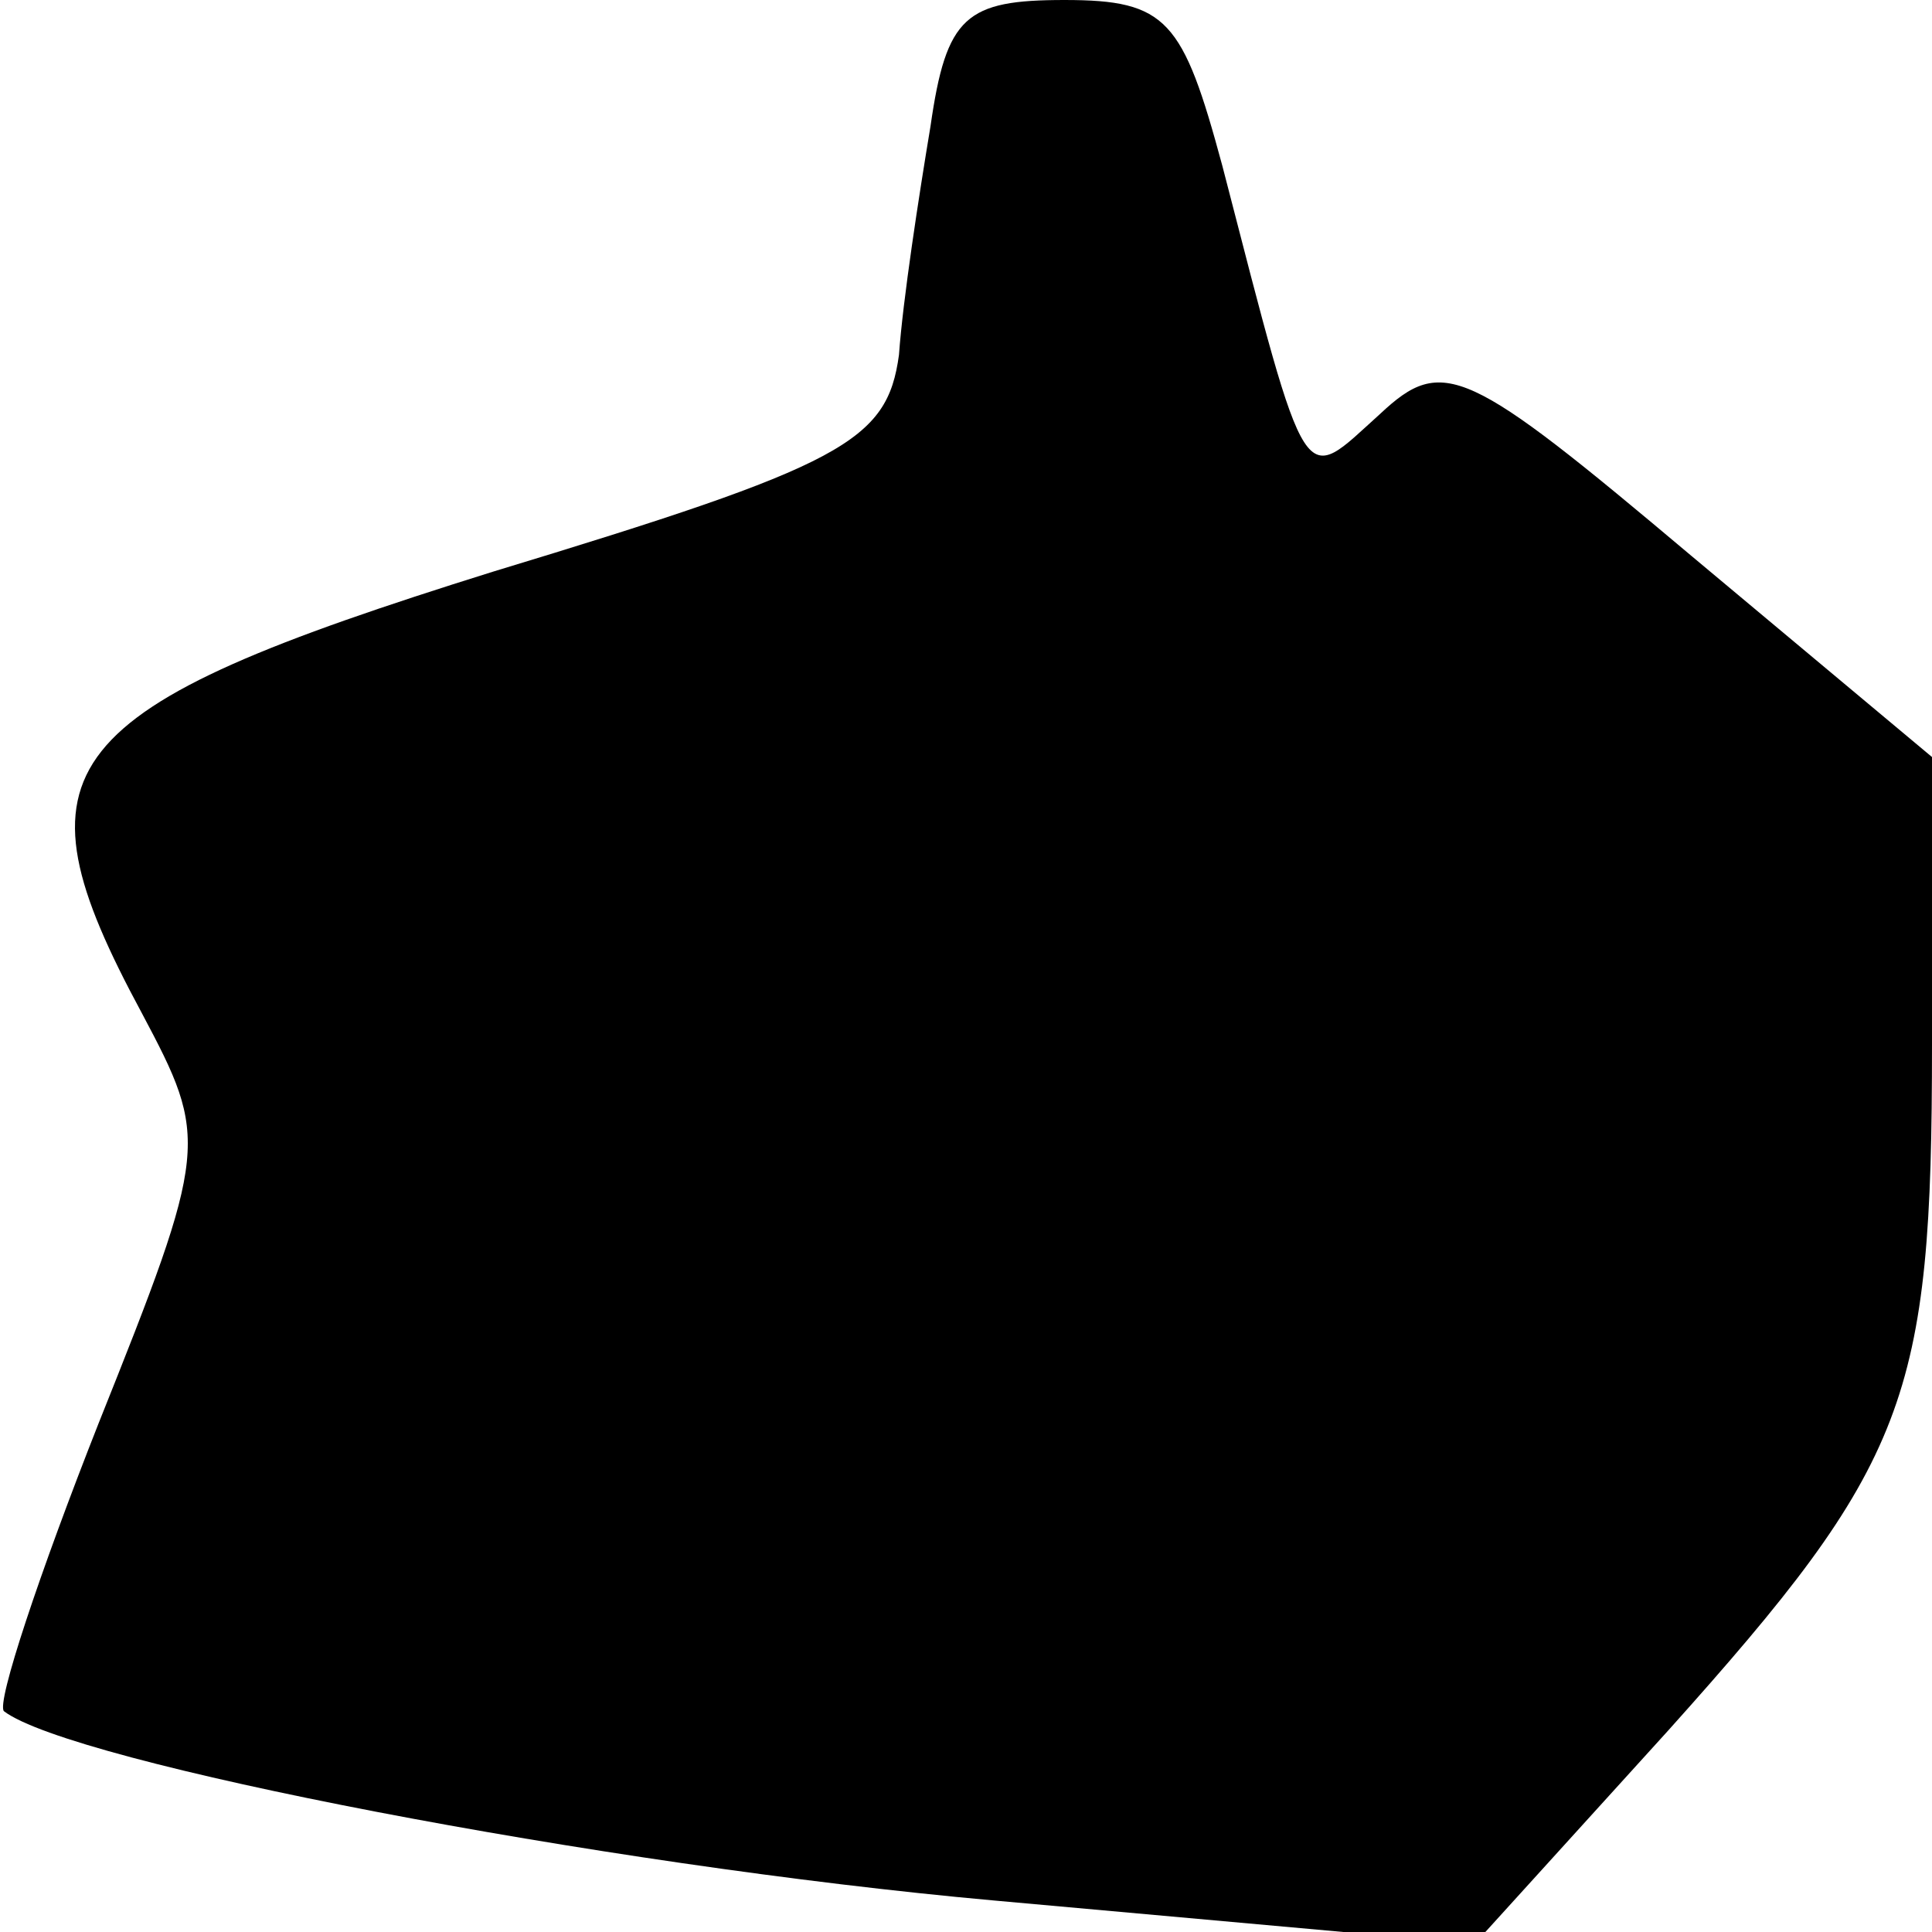 <?xml version="1.0" standalone="no"?>
<!DOCTYPE svg PUBLIC "-//W3C//DTD SVG 20010904//EN"
 "http://www.w3.org/TR/2001/REC-SVG-20010904/DTD/svg10.dtd">
<svg version="1.0" xmlns="http://www.w3.org/2000/svg"
 width="49pt" height="49pt" viewBox="0 0 49 49"
 preserveAspectRatio="xMidYMid meet">
<g transform="translate(0,49) scale(0.1,-0.1)"
fill="#000000" stroke="none">
<path fill="#000000" stroke="none" d="M236 458 c-3 -18 -7 -44 -8 -58 -3 -22
-14 -28 -103 -55 -112 -35 -123 -49 -89 -112 17 -32 17 -34 -11 -104 -15 -38
-26 -71 -24 -73 17 -13 151 -39 251 -48 l122 -11 49 54 c61 68 67 84 67 174
l0 73 -61 51 c-57 48 -63 51 -79 36 -20 -18 -18 -22 -40 63 -10 37 -14 42 -40
42 -25 0 -30 -4 -34 -32z"/>
</g>
</svg>
